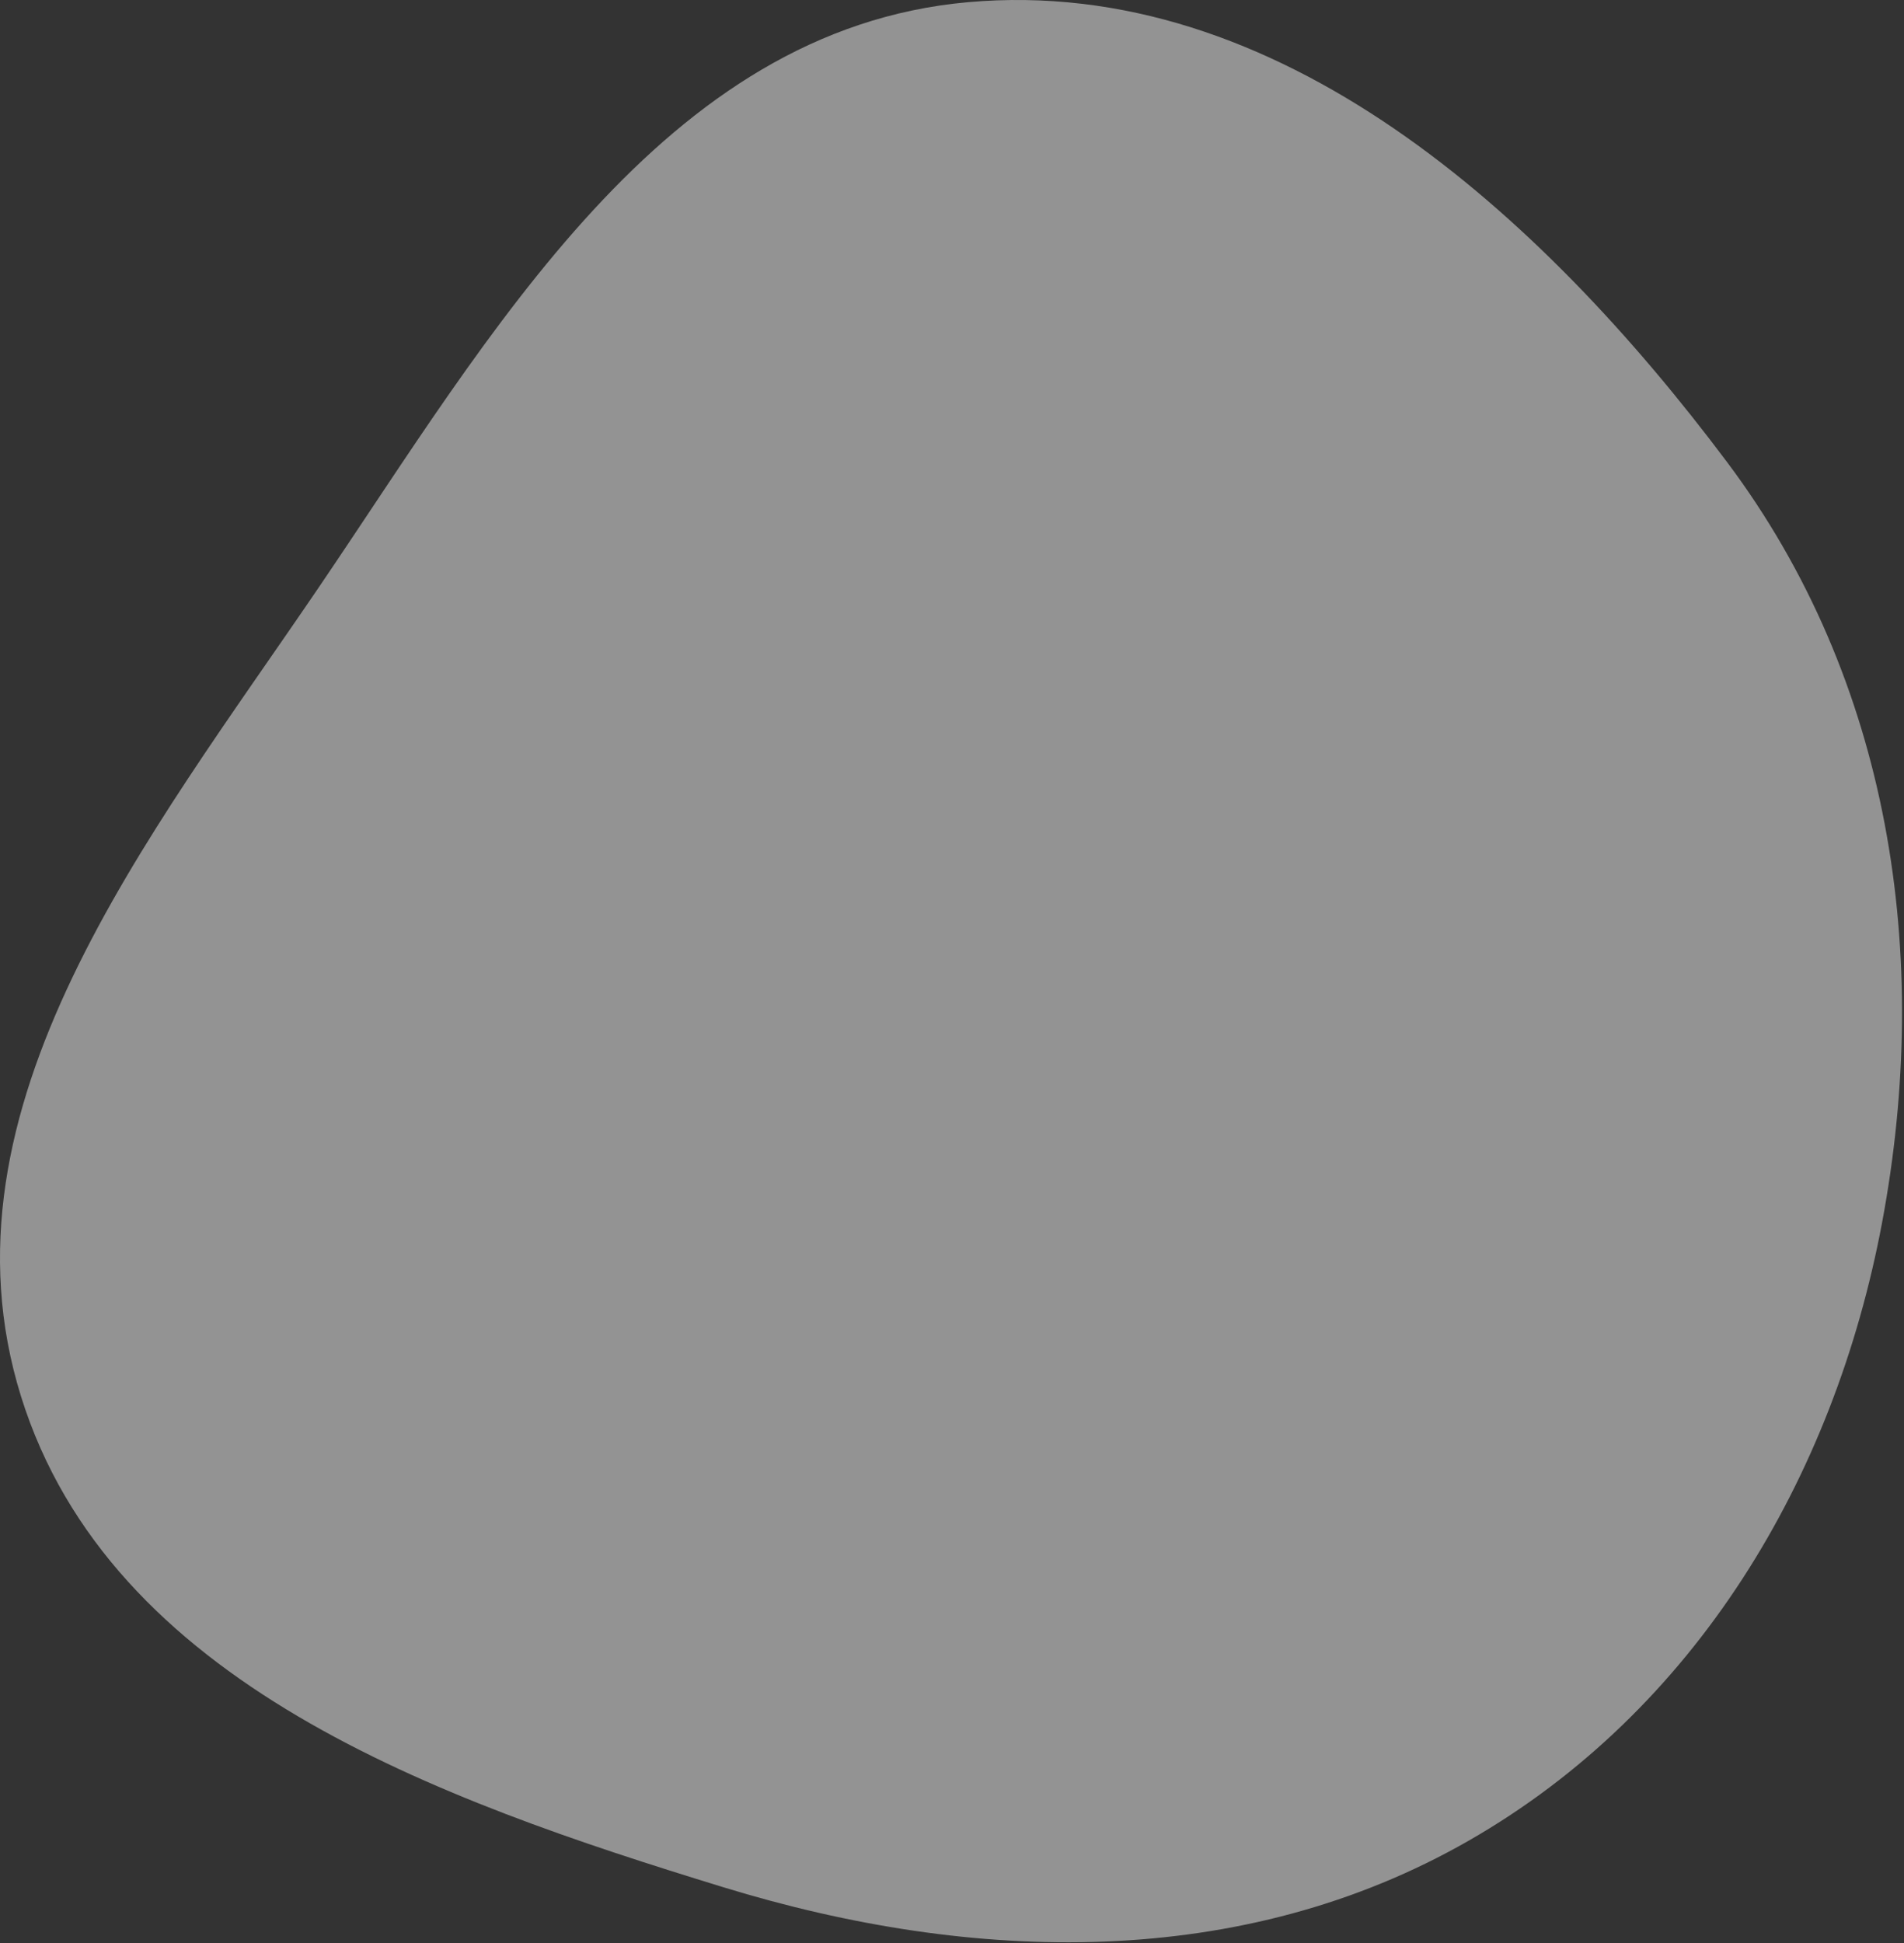 <svg width="798" height="814" viewBox="0 0 798 814" fill="none" xmlns="http://www.w3.org/2000/svg">
<rect x="0" y="0" width="798" height="814" fill="#333333" stroke="none"/>
<g style="mix-blend-mode:multiply" opacity="0.5">
<path fill-rule="evenodd" clip-rule="evenodd" d="M723.974 193.758C792.32 284.972 809.809 400.186 788.818 512.135C768.685 619.505 710.47 716.67 615.737 770.993C520.504 825.604 408.241 822.805 303.202 790.608C182.818 753.707 46.285 705.168 8.804 584.953C-28.895 464.036 62.343 350.917 133.481 246.252C205.737 139.942 277.681 12.299 405.761 0.912C535.66 -10.636 645.721 89.322 723.974 193.758Z" fill="#F4F4F4"/>
</g>
</svg>
